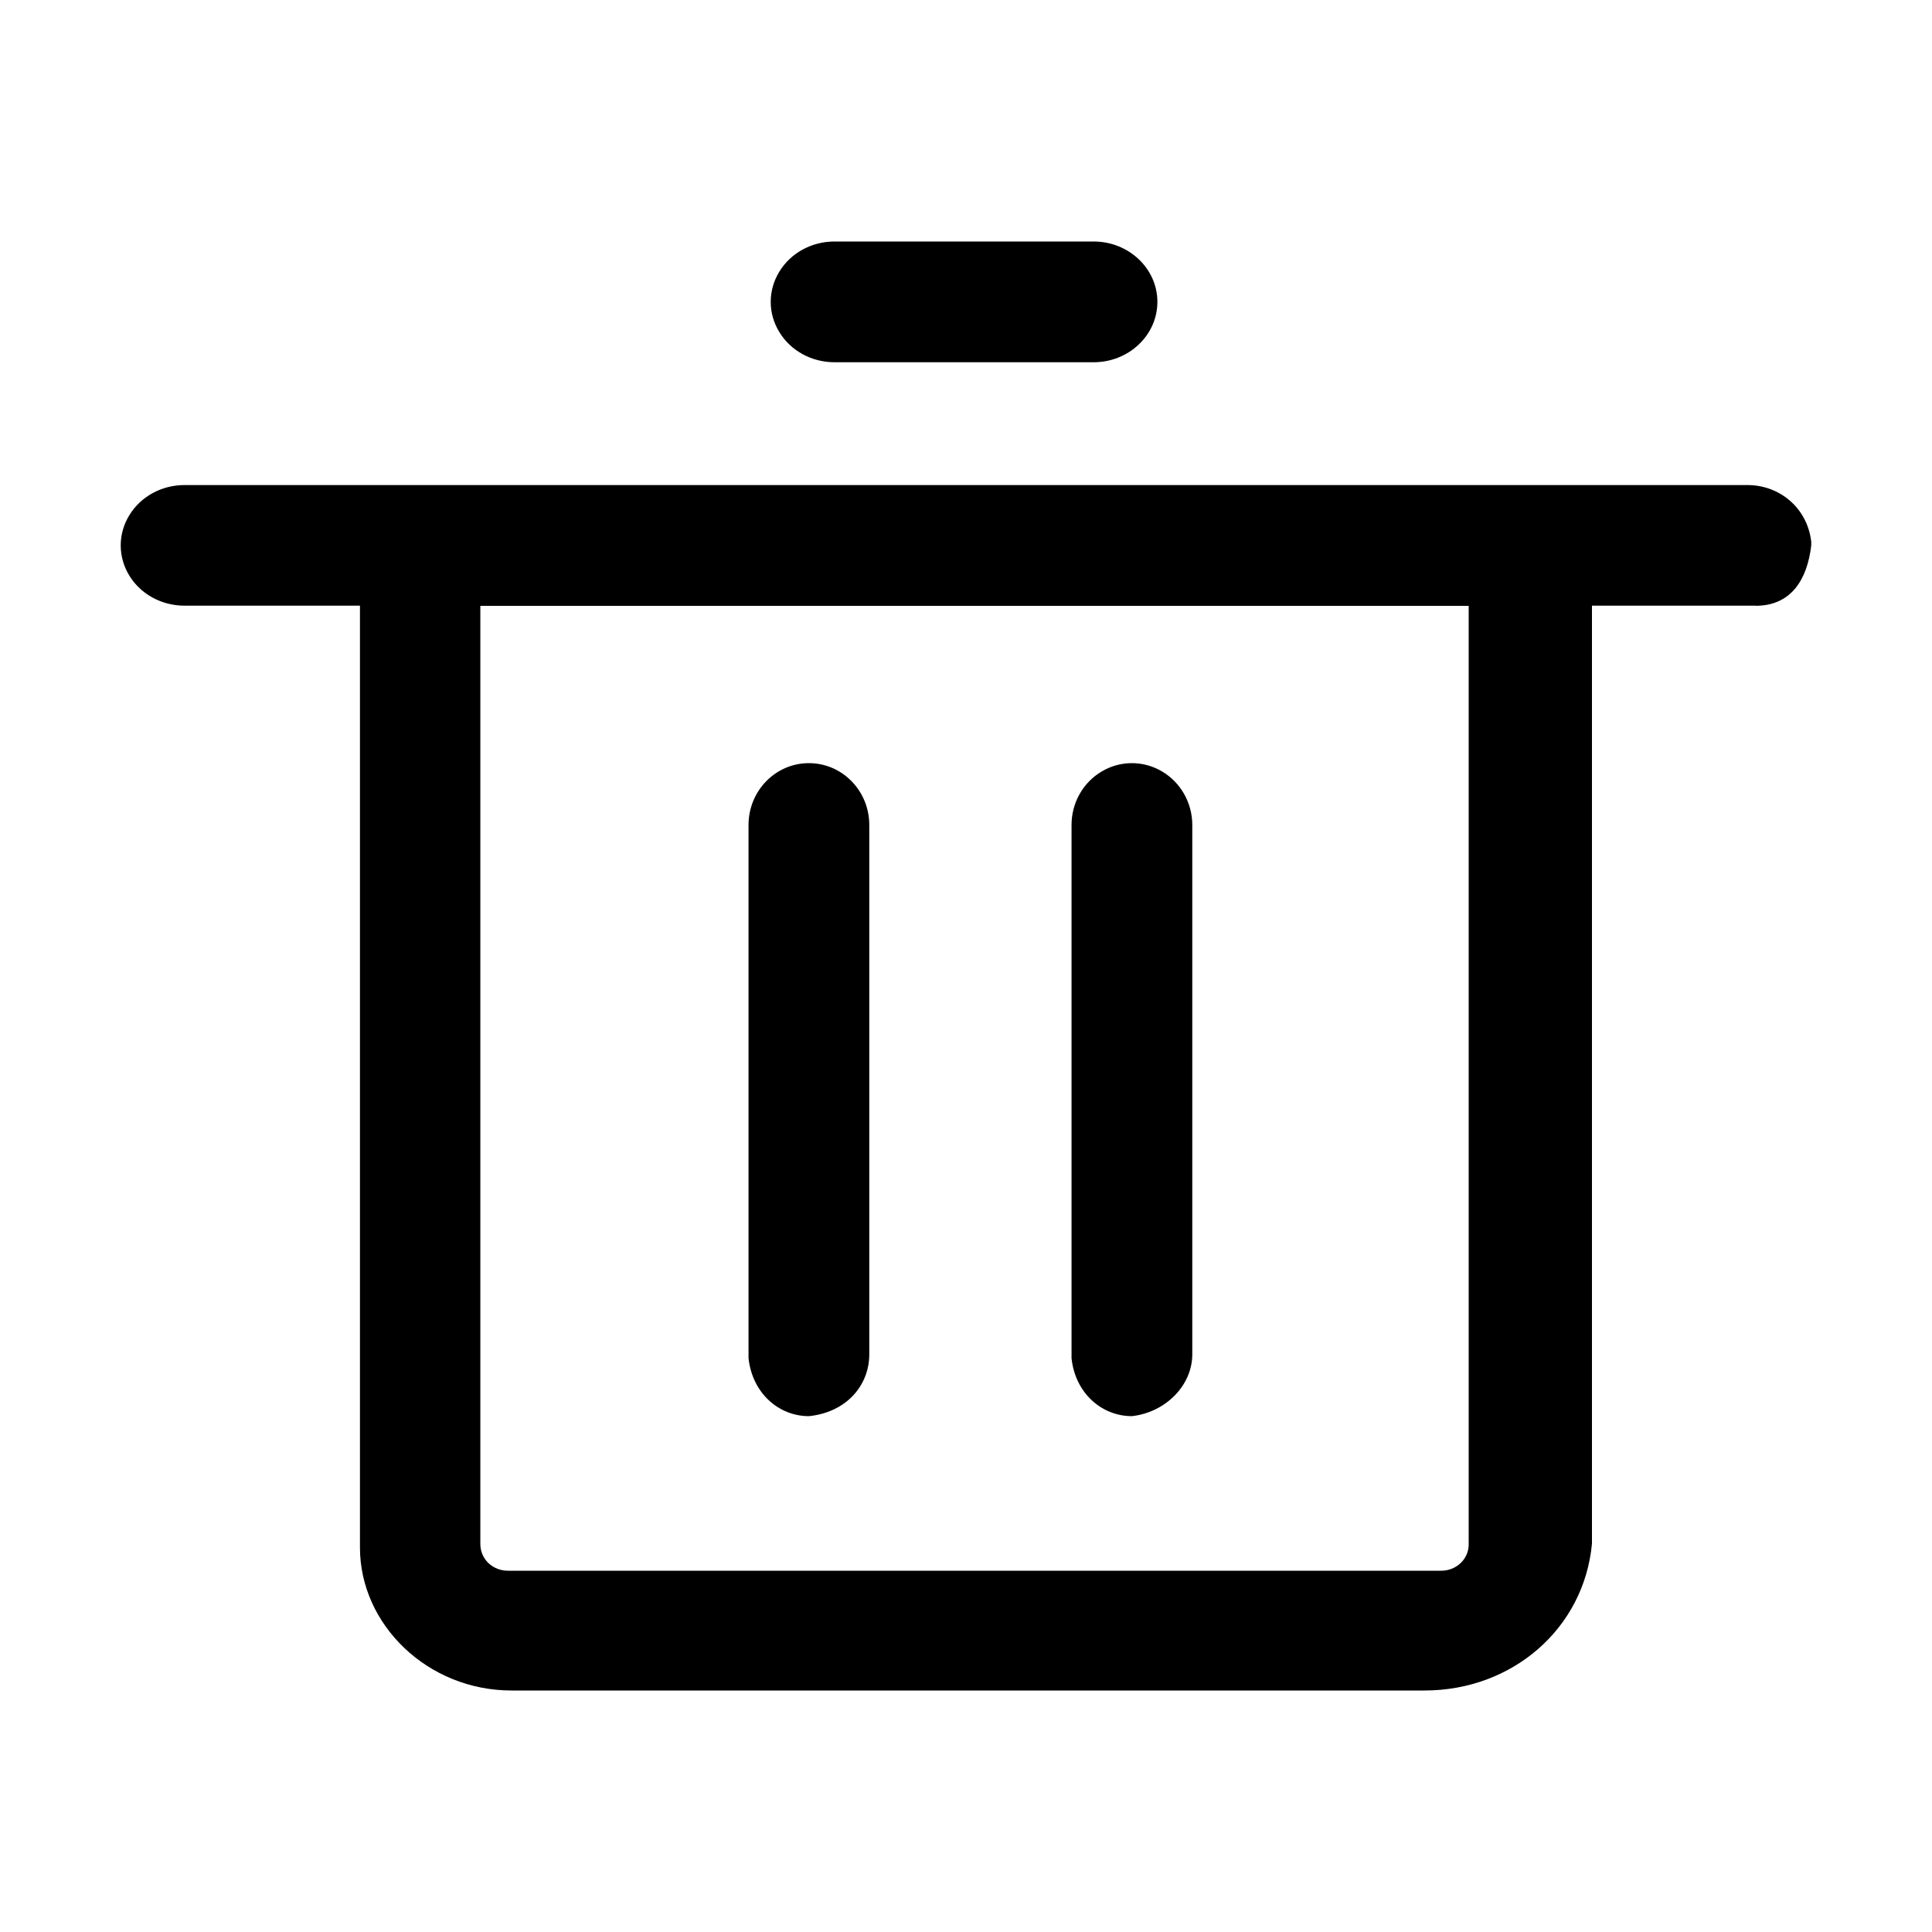 <?xml version="1.0" encoding="UTF-8"?>
<svg width="16px" height="16px" viewBox="0 0 16 16" version="1.1" xmlns="http://www.w3.org/2000/svg" xmlns:xlink="http://www.w3.org/1999/xlink">
    <g stroke="none" stroke-width="1" fill="none" fill-rule="evenodd">
        <g id="1用户管理" transform="translate(-1797, -259)" fill="currentColor" fill-rule="nonzero">
            <g id="Content" transform="translate(240, 73)">
                <g id="编组-2" transform="translate(280, 26)">
                    <g id="Content" transform="translate(31, 83)">
                        <g id="head备份" transform="translate(0, 57)">
                            <g id="删除" transform="translate(1246, 20)">
                                <g id="shanchu" transform="translate(1, 2)">
                                    <path d="M10.797,12 L3.236,12 C2.542,12 1.981,11.455 1.981,10.816 L1.981,2.048 L12.184,2.048 L12.184,10.784 C12.118,11.488 11.524,12 10.797,12 Z M2.978,3.017 L2.978,10.784 C2.977,10.844 3.001,10.902 3.044,10.944 C3.088,10.986 3.148,11.009 3.209,11.008 L10.932,11.008 C10.994,11.009 11.053,10.986 11.097,10.944 C11.141,10.902 11.165,10.844 11.163,10.784 L11.163,3.017 L2.978,3.017 Z" id="形状"></path>
                                    <path d="M13.538,3.016 L0.528,3.016 C0.339,3.016 0.165,2.921 0.071,2.767 C-0.024,2.612 -0.024,2.421 0.071,2.267 C0.165,2.112 0.339,2.017 0.528,2.017 L13.472,2.017 C13.736,2.017 13.967,2.204 14,2.486 L14,2.517 C13.967,2.798 13.835,3.017 13.538,3.017 L13.538,3.016 Z M8.057,1 L5.911,1 C5.722,1 5.548,0.905 5.454,0.75 C5.359,0.595 5.359,0.405 5.454,0.25 C5.548,0.095 5.722,0 5.911,0 L8.057,0 C8.348,0 8.585,0.224 8.585,0.5 C8.585,0.776 8.348,1 8.057,1 Z M5.199,9.248 L5.199,4.832 C5.199,4.549 5.423,4.32 5.699,4.32 C5.975,4.32 6.199,4.549 6.199,4.832 L6.199,9.216 C6.199,9.472 6.011,9.696 5.699,9.728 C5.448,9.728 5.23,9.536 5.199,9.248 Z M7.874,9.248 L7.874,4.832 C7.874,4.649 7.969,4.48 8.124,4.389 C8.278,4.297 8.469,4.297 8.624,4.389 C8.778,4.48 8.874,4.649 8.874,4.832 L8.874,9.216 C8.874,9.472 8.655,9.696 8.374,9.728 C8.123,9.728 7.904,9.536 7.874,9.248 Z" id="形状"></path>
                                </g>
                            </g>
                        </g>
                    </g>
                </g>
            </g>
        </g>
    </g>
</svg>

